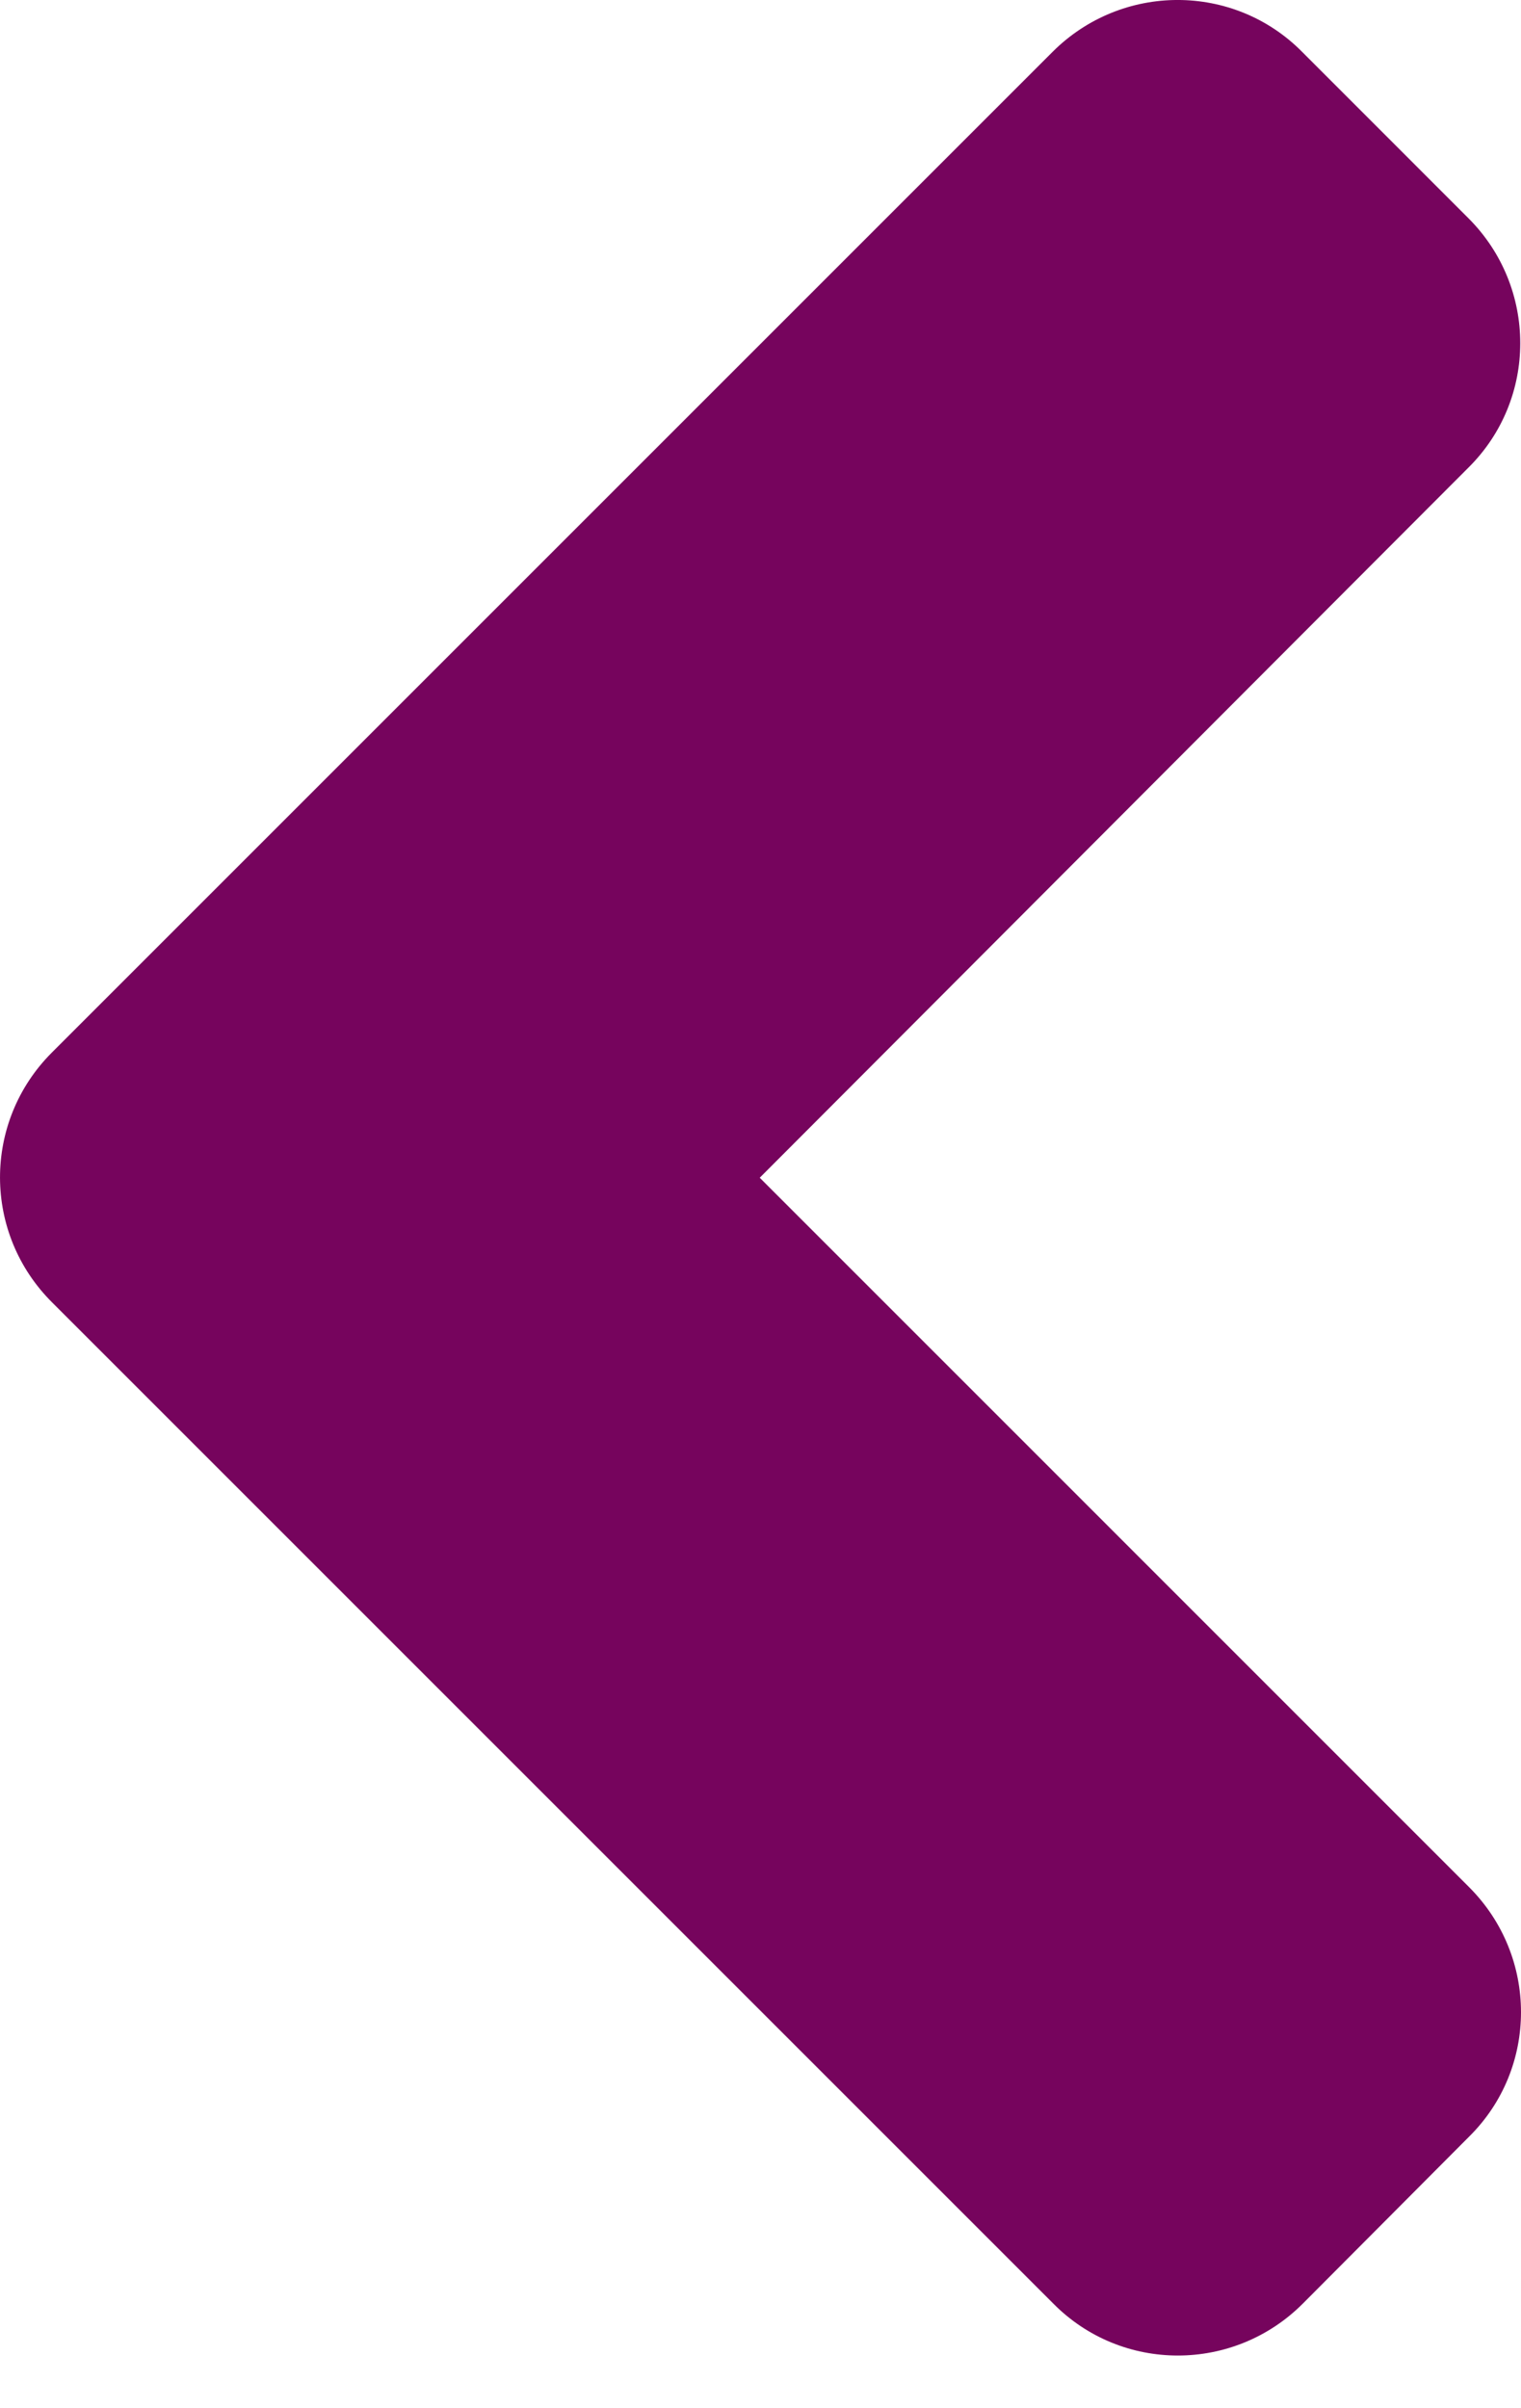 <svg width="24" height="38" viewBox="0 0 24 38" fill="none" xmlns="http://www.w3.org/2000/svg">
<path d="M0.817 16.61L16.609 0.818C17.701 -0.273 19.466 -0.273 20.546 0.818L23.17 3.443C24.261 4.534 24.261 6.299 23.17 7.379L11.988 18.584L23.181 29.778C24.273 30.87 24.273 32.635 23.181 33.715L20.557 36.35C19.466 37.442 17.701 37.442 16.621 36.35L0.829 20.558C-0.274 19.467 -0.274 17.702 0.817 16.61Z" fill="#76045D"/>
</svg>
